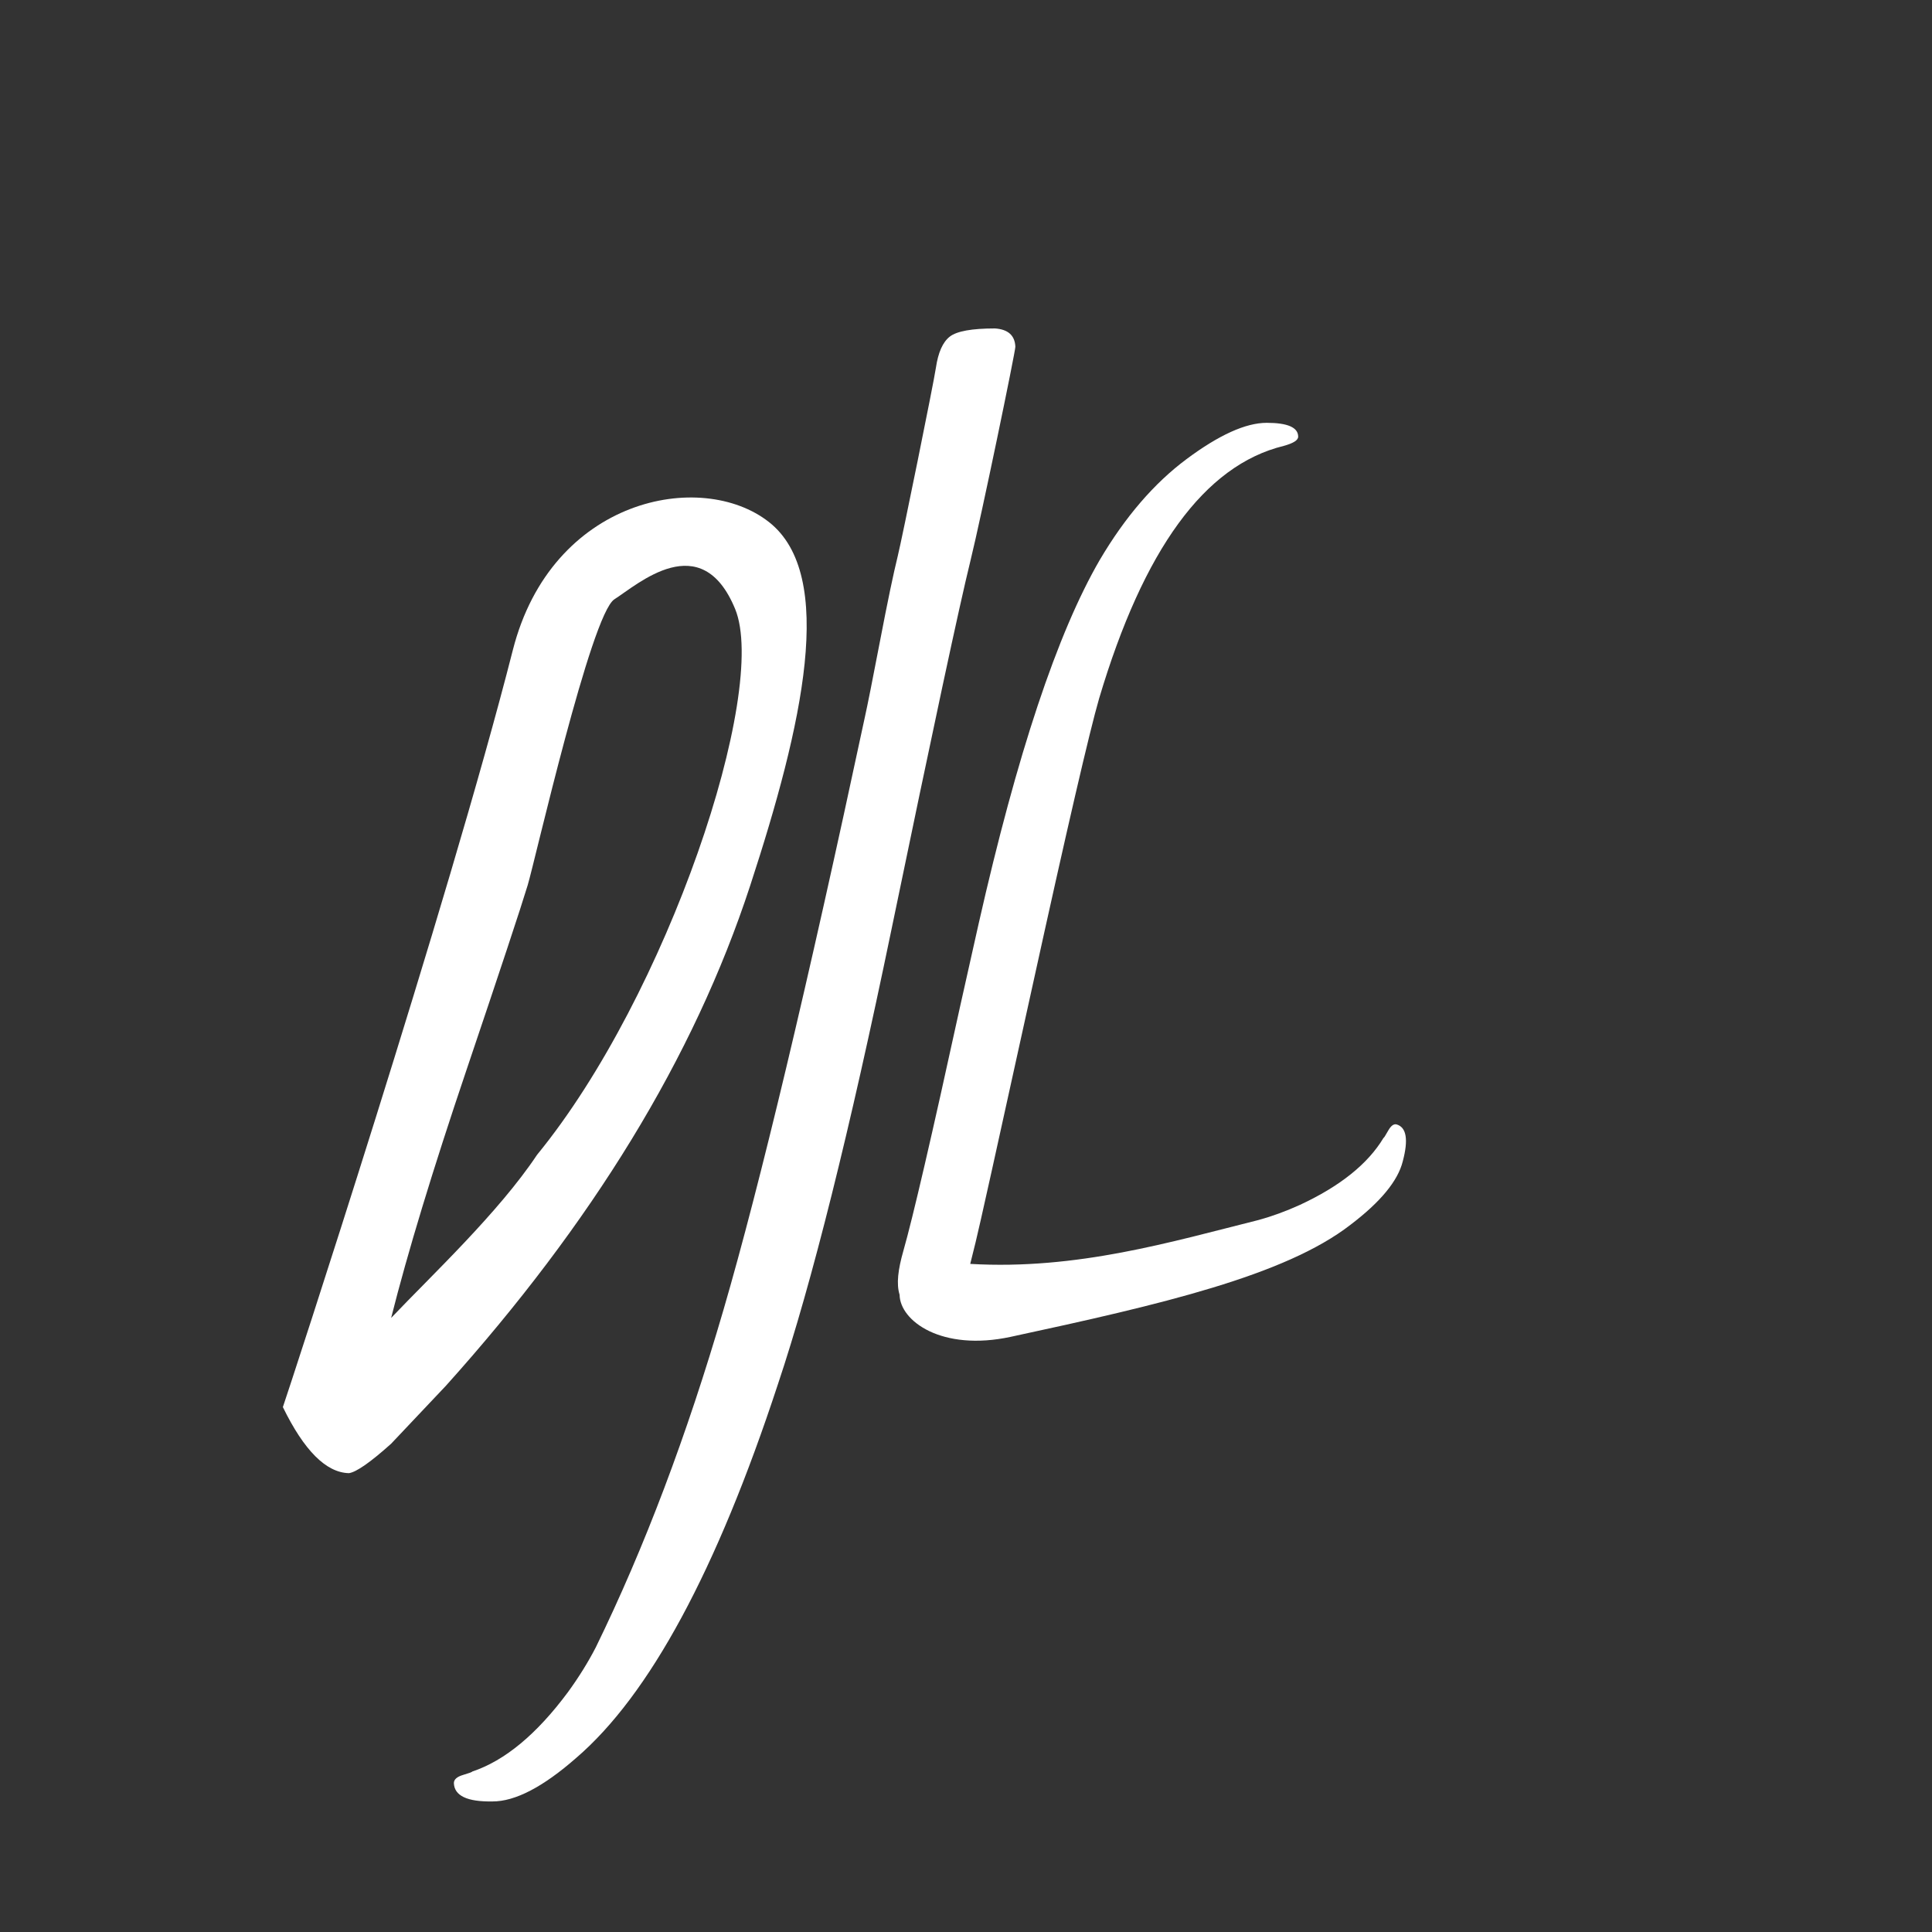 <?xml version="1.0" encoding="UTF-8"?>
<svg width="400px" height="400px" viewBox="0 0 400 400" version="1.1" xmlns="http://www.w3.org/2000/svg" xmlns:xlink="http://www.w3.org/1999/xlink">
    <rect x="0" y="0" width="400" height="400" fill="#333333" stroke="none"/>
    <!-- Generator: Sketch 46.2 (44496) - http://www.bohemiancoding.com/sketch -->
    <title>logo-initials</title>
    <desc>Created with Sketch.</desc>
    <defs>
        <path d="M101.2,40.08 C115.2,51.08 108.2,82.08 97.316,115.362 C85.642,151.062 64.462,185.357 34.354,218.871 L22.981,230.904 C18.695,234.75 15.783,236.782 14.245,237.002 C9.52,236.892 4.96,232.332 0.565,223.322 C1.677,220.155 34.781,119.202 48.177,66.59 C56.2,35.08 87.2,29.08 101.2,40.08 Z M69.2,56.08 C64.365,59.157 52.731,110.39 51.248,115.28 C49.765,120.169 45.534,132.943 38.557,153.601 C31.579,174.259 26.387,191.346 22.981,204.861 C31.442,195.961 45.2,183.08 53.2,171.08 C80.2,138.08 101.2,75.08 94.2,58.08 C87.2,41.08 74.035,53.004 69.2,56.08 Z" id="path-1"></path>
    </defs>
    <g id="Page-1" stroke="none" stroke-width="1" fill="none" fill-rule="evenodd">
        <g id="logo-initials">
            <g id="Group" transform="translate(58, 68)">
                <path d="M128.251,200.06 C128.325,205.487 136.973,211.853 151.261,208.777 C182.395,202.073 208.017,196.113 221.588,185.59 C227.804,180.874 231.416,176.495 232.424,172.454 C233.626,167.947 233.2,165.394 231.144,164.796 C230.551,164.648 229.97,165.082 229.401,166.099 C228.832,167.116 228.511,167.616 228.437,167.597 C225.207,172.973 219.448,177.589 211.162,181.446 C208.232,182.776 205.372,183.822 202.583,184.586 C184.529,189.1 164.985,194.968 142.876,193.676 L144.004,189.128 C144.589,186.852 148.493,169.261 155.717,136.354 C162.941,103.447 167.555,83.535 169.559,76.617 C178.746,45.758 191.398,28.326 207.767,24.321 C209.771,23.775 210.773,23.138 210.773,22.41 C210.773,20.498 208.602,19.542 204.259,19.542 C199.916,19.542 194.384,22.045 187.661,27.052 C180.938,32.059 174.946,39.022 169.685,47.943 C160.916,63.054 152.564,88.132 144.631,123.178 L140.747,140.519 C134.901,167.281 130.997,184.098 129.034,190.971 C127.921,194.871 127.557,197.83 128.251,200.06 Z" id="Combined-Shape" fill="#FFFFFF"></path>
                <path d="M103.048,218.625 C90.392,257.156 76.47,282.937 61.283,295.969 C54.439,301.969 48.673,304.969 43.986,304.969 C38.736,305.062 36.064,303.797 35.97,301.172 C35.97,300.422 36.603,299.859 37.869,299.484 C39.134,299.109 39.767,298.875 39.767,298.781 C46.517,296.531 53.127,291.047 59.595,282.328 C61.845,279.234 63.767,276.141 65.361,273.047 C75.392,252.516 84.205,229.219 91.798,203.156 C99.392,177.094 109.142,136.219 121.048,80.531 C121.611,78 122.666,72.703 124.213,64.641 C125.759,56.578 126.978,50.742 127.869,47.133 C128.759,43.523 135.297,11.344 135.766,8.156 C136.234,4.969 137.195,2.813 138.648,1.688 C140.102,0.562 143.219,0 148,0 C150.719,0.188 152.125,1.453 152.219,3.797 C152.219,4.828 145.213,38.789 142.916,48.117 C140.619,57.445 135.158,82.945 126.533,124.617 C117.908,166.289 110.08,197.625 103.048,218.625 Z" id="J" fill="#FFFFFF"></path>
                <mask id="mask-2" fill="white">
                    <use xlink:href="#path-1"></use>
                </mask>
                <use id="D" fill="#FFFFFF" xlink:href="#path-1"></use>
            </g>
        </g>
    </g>
</svg>